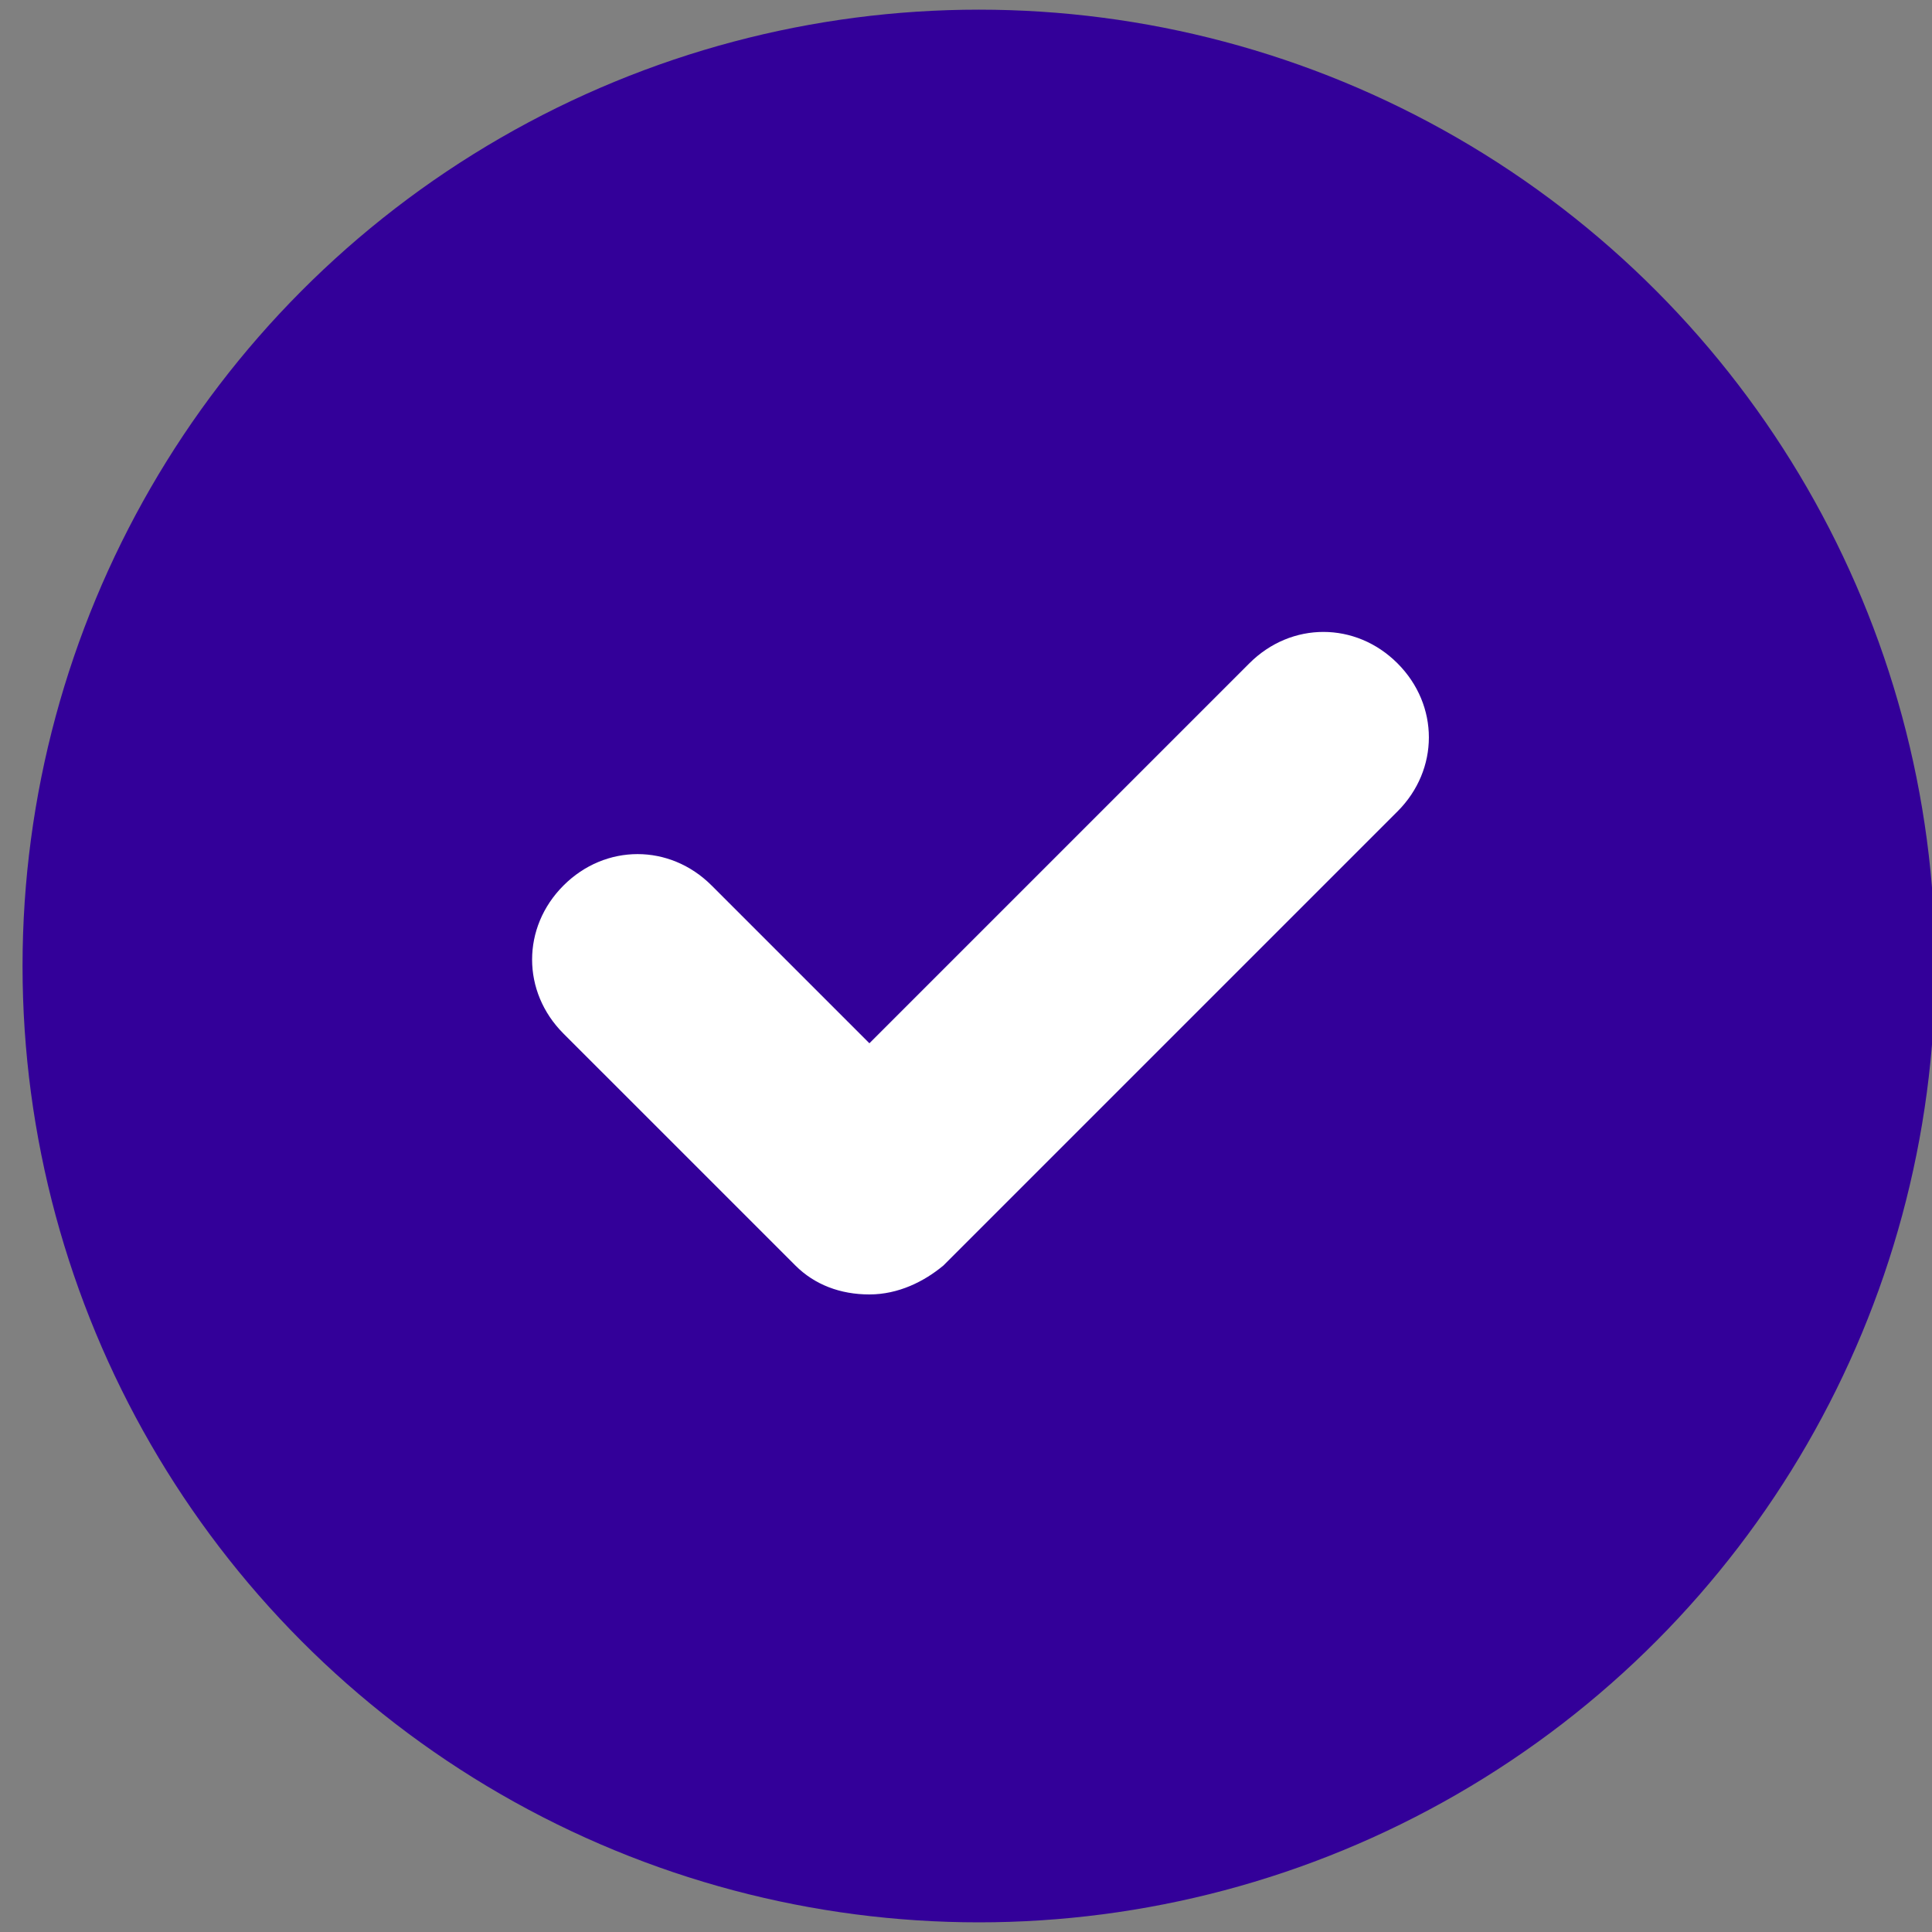 <?xml version="1.0" encoding="utf-8"?>
<!-- Generator: Adobe Illustrator 18.0.0, SVG Export Plug-In . SVG Version: 6.00 Build 0)  -->
<!DOCTYPE svg PUBLIC "-//W3C//DTD SVG 1.1//EN" "http://www.w3.org/Graphics/SVG/1.1/DTD/svg11.dtd">
<svg version="1.1" id="Capa_1" xmlns:x="http://ns.adobe.com/Extensibility/1.0/" xmlns:i="http://ns.adobe.com/AdobeIllustrator/10.0/" xmlns:graph="http://ns.adobe.com/Graphs/1.0/"
	 xmlns="http://www.w3.org/2000/svg" xmlns:xlink="http://www.w3.org/1999/xlink" x="0px" y="0px" viewBox="0 0 60 60"
	 style="enable-background:new 0 0 60 60;" xml:space="preserve">
<rect x="0" y="0" width="60" height="60" fill="#808080" stroke="none"/>
<g>
	<circle style="fill:#330099;" cx="30.4" cy="30" r="29.7"/>
</g>
<g>
	<path style="fill:#FFFFFF;" d="M24.7,39.3c0.6,0.6,1.4,0.9,2.3,0.9s1.7-0.4,2.3-0.9l14.1-14.1c1.3-1.3,1.3-3.3,0-4.6
		c-1.3-1.3-3.3-1.3-4.6,0L27,32.4l-4.9-4.9c-1.3-1.3-3.3-1.3-4.6,0c-1.3,1.3-1.3,3.3,0,4.6L24.7,39.3z"/>
</g>
</svg>
